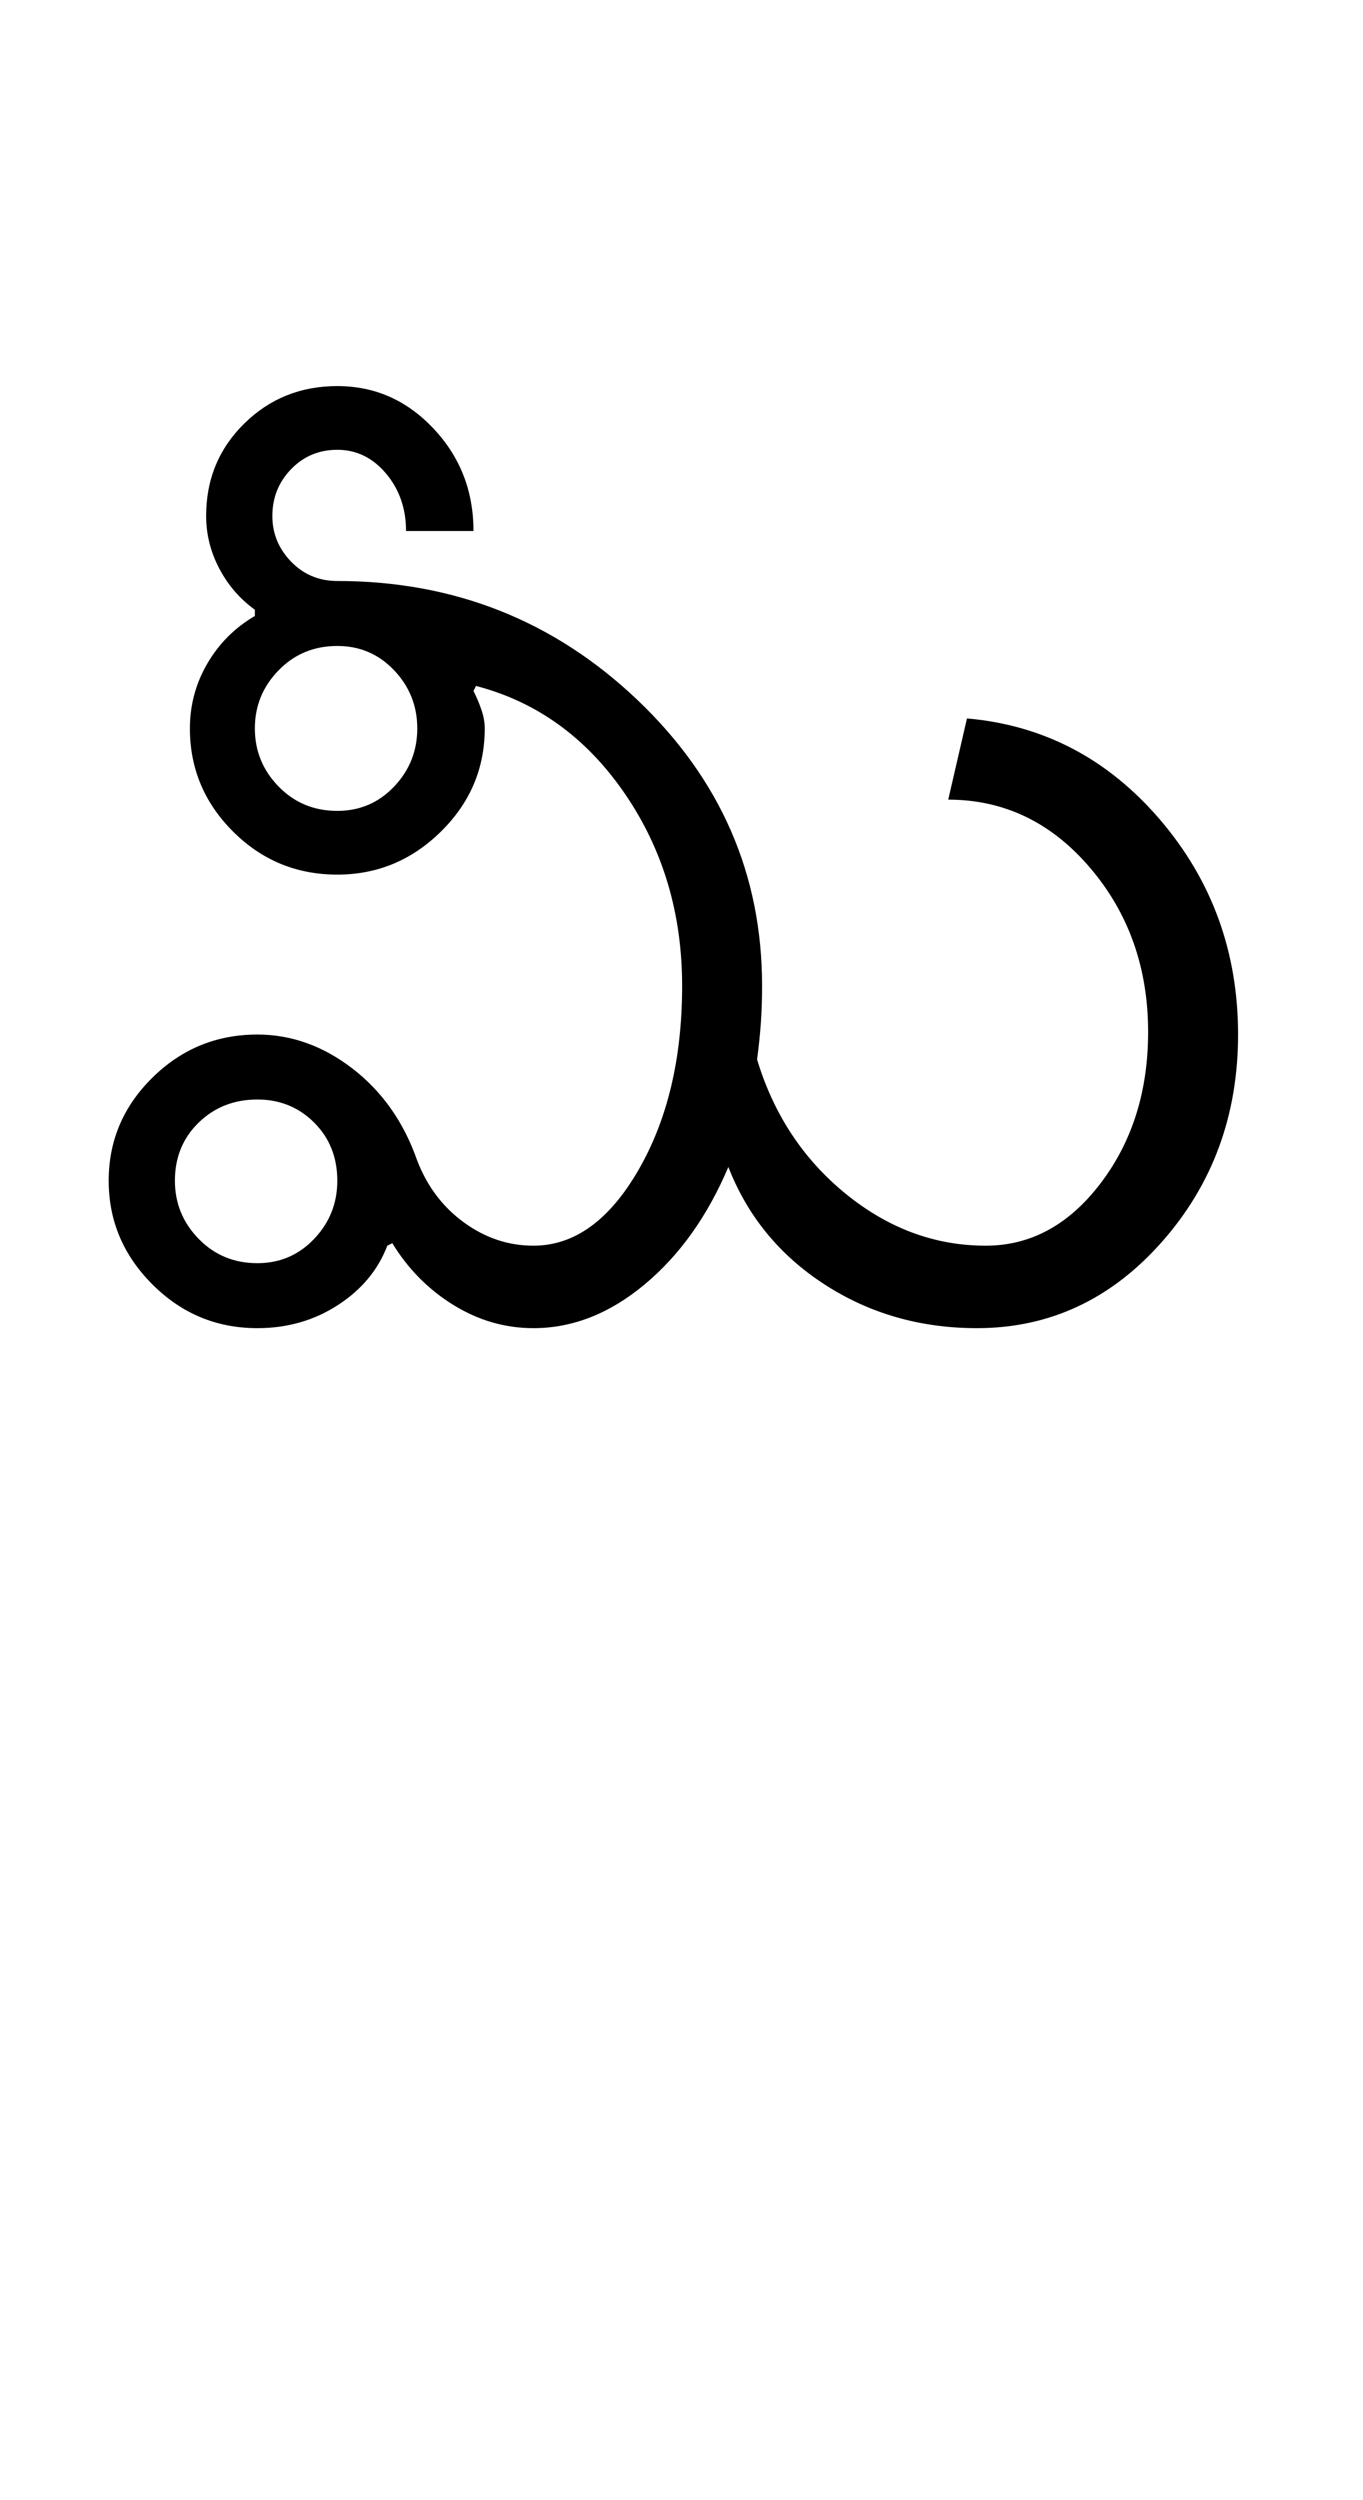 <?xml version="1.0" encoding="UTF-8"?>
<svg xmlns="http://www.w3.org/2000/svg" xmlns:xlink="http://www.w3.org/1999/xlink" width="272.75pt" height="500.25pt" viewBox="0 0 272.75 500.25" version="1.1">
<defs>
<g>
<symbol overflow="visible" id="glyph0-0">
<path style="stroke:none;" d="M 8.5 0 L 8.5 -170.5 L 76.5 -170.5 L 76.5 0 Z M 17 -8.5 L 68 -8.5 L 68 -162 L 17 -162 Z M 17 -8.5 "/>
</symbol>
<symbol overflow="visible" id="glyph0-1">
<path style="stroke:none;" d="M 35 -120 C 35 -115.5 36.582 -111.625 39.75 -108.375 C 42.914 -105.125 46.832 -103.5 51.5 -103.5 C 56 -103.5 59.789 -105.125 62.875 -108.375 C 65.957 -111.625 67.5 -115.5 67.5 -120 C 67.5 -124.5 65.957 -128.375 62.875 -131.625 C 59.789 -134.875 56 -136.5 51.5 -136.5 C 46.832 -136.5 42.914 -134.875 39.75 -131.625 C 36.582 -128.375 35 -124.5 35 -120 Z M 19 -29.5 C 19 -25 20.582 -21.125 23.75 -17.875 C 26.914 -14.625 30.832 -13 35.5 -13 C 40 -13 43.789 -14.625 46.875 -17.875 C 49.957 -21.125 51.5 -25 51.5 -29.5 C 51.5 -34.164 49.957 -38.039 46.875 -41.125 C 43.789 -44.207 40 -45.75 35.5 -45.75 C 30.832 -45.75 26.914 -44.207 23.75 -41.125 C 20.582 -38.039 19 -34.164 19 -29.5 Z M 5.75 -29.5 C 5.75 -37.5 8.664 -44.375 14.5 -50.125 C 20.332 -55.875 27.332 -58.75 35.5 -58.75 C 42.332 -58.75 48.707 -56.457 54.625 -51.875 C 60.539 -47.289 64.832 -41.164 67.5 -33.5 C 69.5 -28.332 72.625 -24.207 76.875 -21.125 C 81.125 -18.039 85.75 -16.5 90.75 -16.5 C 98.914 -16.5 105.914 -21.539 111.75 -31.625 C 117.582 -41.707 120.5 -54 120.5 -68.5 C 120.5 -83 116.664 -95.832 109 -107 C 101.332 -118.164 91.414 -125.332 79.25 -128.5 L 78.75 -127.5 C 79.414 -126.164 79.957 -124.875 80.375 -123.625 C 80.789 -122.375 81 -121.164 81 -120 C 81 -112 78.082 -105.125 72.25 -99.375 C 66.414 -93.625 59.5 -90.75 51.5 -90.75 C 43.332 -90.75 36.375 -93.625 30.625 -99.375 C 24.875 -105.125 22 -112 22 -120 C 22 -124.664 23.164 -129 25.5 -133 C 27.832 -137 31 -140.164 35 -142.5 L 35 -143.75 C 32 -145.914 29.625 -148.664 27.875 -152 C 26.125 -155.332 25.25 -158.832 25.25 -162.5 C 25.25 -169.832 27.789 -176 32.875 -181 C 37.957 -186 44.164 -188.5 51.5 -188.5 C 59 -188.5 65.414 -185.664 70.75 -180 C 76.082 -174.332 78.75 -167.5 78.75 -159.5 L 65.25 -159.5 C 65.25 -164 63.914 -167.832 61.25 -171 C 58.582 -174.164 55.332 -175.75 51.5 -175.75 C 47.832 -175.75 44.75 -174.457 42.25 -171.875 C 39.75 -169.289 38.5 -166.164 38.5 -162.5 C 38.5 -159 39.75 -155.957 42.25 -153.375 C 44.75 -150.789 47.832 -149.5 51.5 -149.5 C 74.832 -149.5 94.832 -141.582 111.5 -125.75 C 128.164 -109.914 136.5 -90.832 136.5 -68.5 C 136.5 -65.832 136.414 -63.332 136.25 -61 C 136.082 -58.664 135.832 -56.25 135.5 -53.75 C 138.832 -42.75 144.75 -33.789 153.25 -26.875 C 161.75 -19.957 171.082 -16.5 181.25 -16.5 C 190.25 -16.5 197.914 -20.664 204.25 -29 C 210.582 -37.332 213.75 -47.414 213.75 -59.25 C 213.75 -72.082 209.875 -83.039 202.125 -92.125 C 194.375 -101.207 184.914 -105.75 173.75 -105.75 L 177.5 -122 C 192.832 -120.664 205.707 -113.914 216.125 -101.75 C 226.539 -89.582 231.75 -75.25 231.75 -58.75 C 231.75 -42.582 226.664 -28.75 216.5 -17.25 C 206.332 -5.75 194 0 179.5 0 C 168.164 0 158 -2.914 149 -8.75 C 140 -14.582 133.582 -22.414 129.75 -32.25 C 125.582 -22.414 120 -14.582 113 -8.75 C 106 -2.914 98.582 0 90.75 0 C 85.082 0 79.75 -1.539 74.75 -4.625 C 69.75 -7.707 65.664 -11.832 62.5 -17 L 61.5 -16.5 C 59.664 -11.664 56.375 -7.707 51.625 -4.625 C 46.875 -1.539 41.5 0 35.5 0 C 27.332 0 20.332 -2.914 14.5 -8.75 C 8.664 -14.582 5.75 -21.5 5.75 -29.5 Z M 5.75 -29.5 "/>
</symbol>
</g>
</defs>
<g id="surface1">
<rect x="0" y="0" width="272.75" height="500.25" style="fill:rgb(100%,100%,100%);fill-opacity:1;stroke:none;"/>
<g style="fill:rgb(0%,0%,0%);fill-opacity:1;">
  <use xlink:href="#glyph0-1" x="16" y="265.75"/>
</g>
</g>
</svg>
